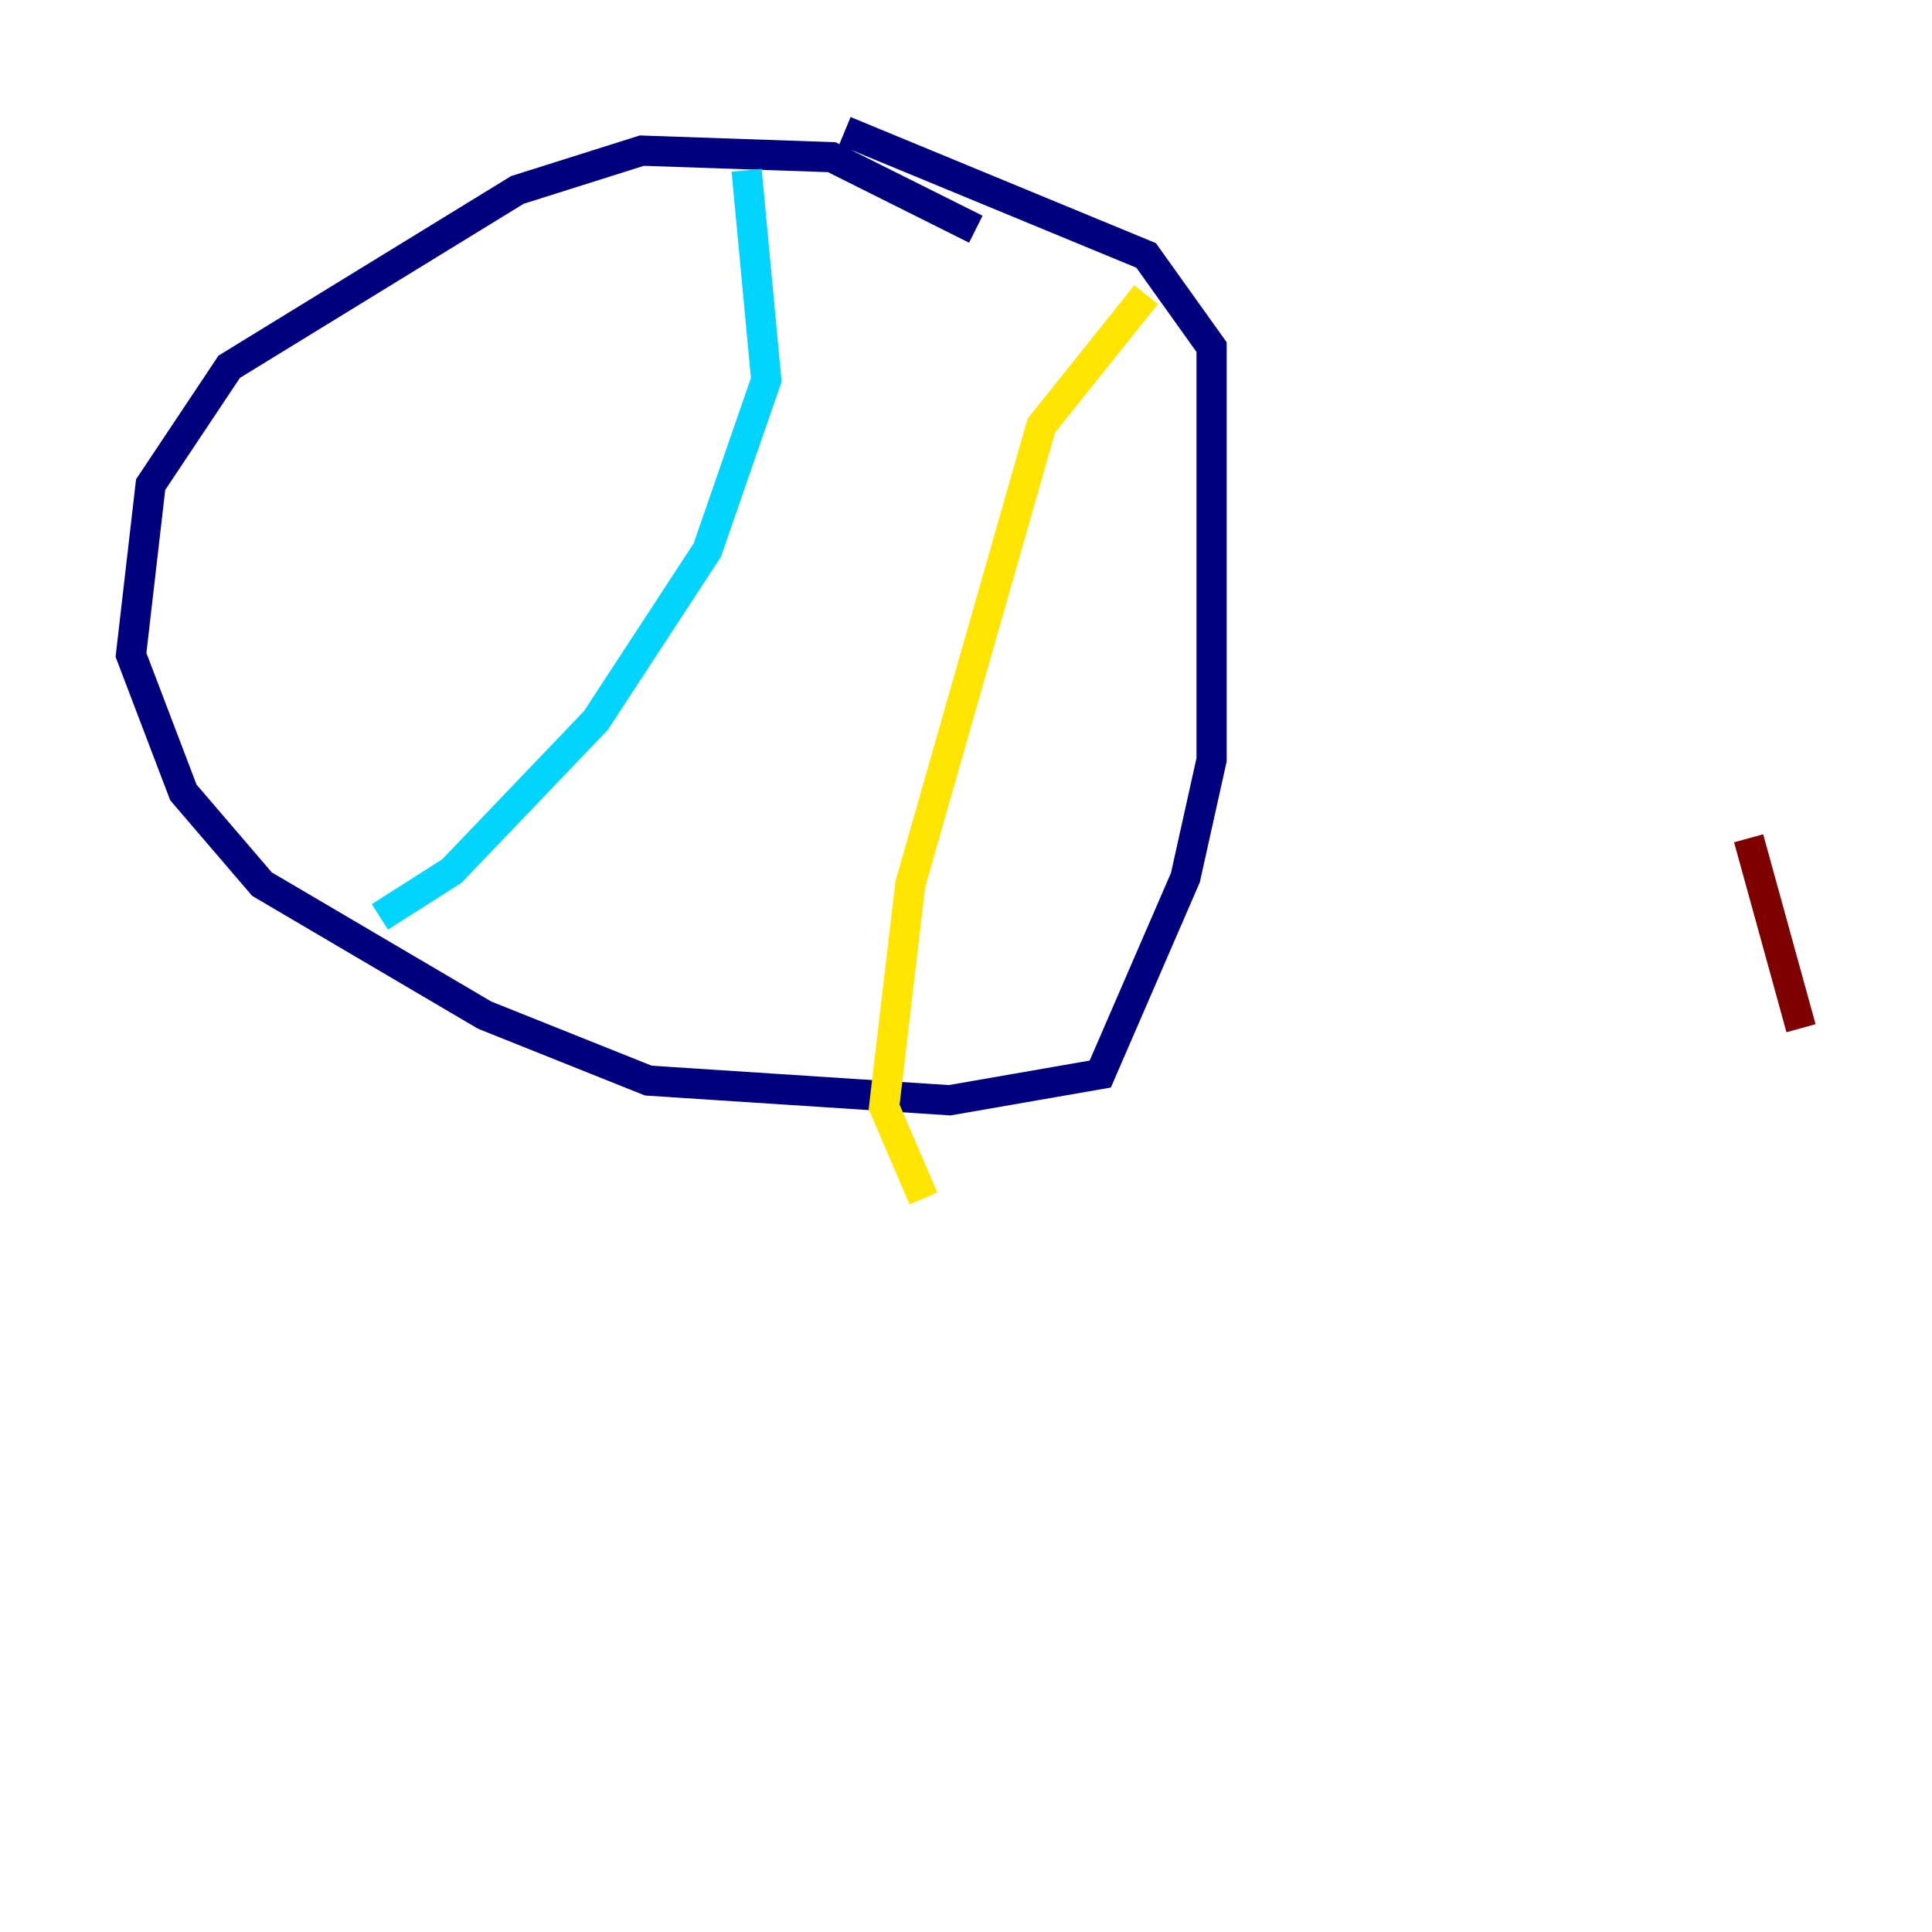 <?xml version="1.0" encoding="utf-8" ?>
<svg baseProfile="tiny" height="128" version="1.2" viewBox="0,0,128,128" width="128" xmlns="http://www.w3.org/2000/svg" xmlns:ev="http://www.w3.org/2001/xml-events" xmlns:xlink="http://www.w3.org/1999/xlink"><defs /><polyline fill="none" points="64.651,15.186 55.105,10.414 42.522,9.98 34.278,12.583 15.186,24.298 9.98,32.108 8.678,43.39 12.149,52.502 17.356,58.576 32.108,67.254 42.956,71.593 62.915,72.895 72.895,71.159 78.536,58.142 80.271,50.332 80.271,22.997 75.932,16.922 55.973,8.678" stroke="#00007f" stroke-width="2" /><polyline fill="none" points="49.464,11.281 50.766,25.166 46.861,36.447 39.485,47.729 29.939,57.709 25.166,60.746" stroke="#00d4ff" stroke-width="2" /><polyline fill="none" points="75.932,19.525 68.99,28.203 60.312,58.576 58.576,73.329 61.18,79.403" stroke="#ffe500" stroke-width="2" /><polyline fill="none" points="115.851,55.539 119.322,68.122" stroke="#7f0000" stroke-width="2" /></svg>